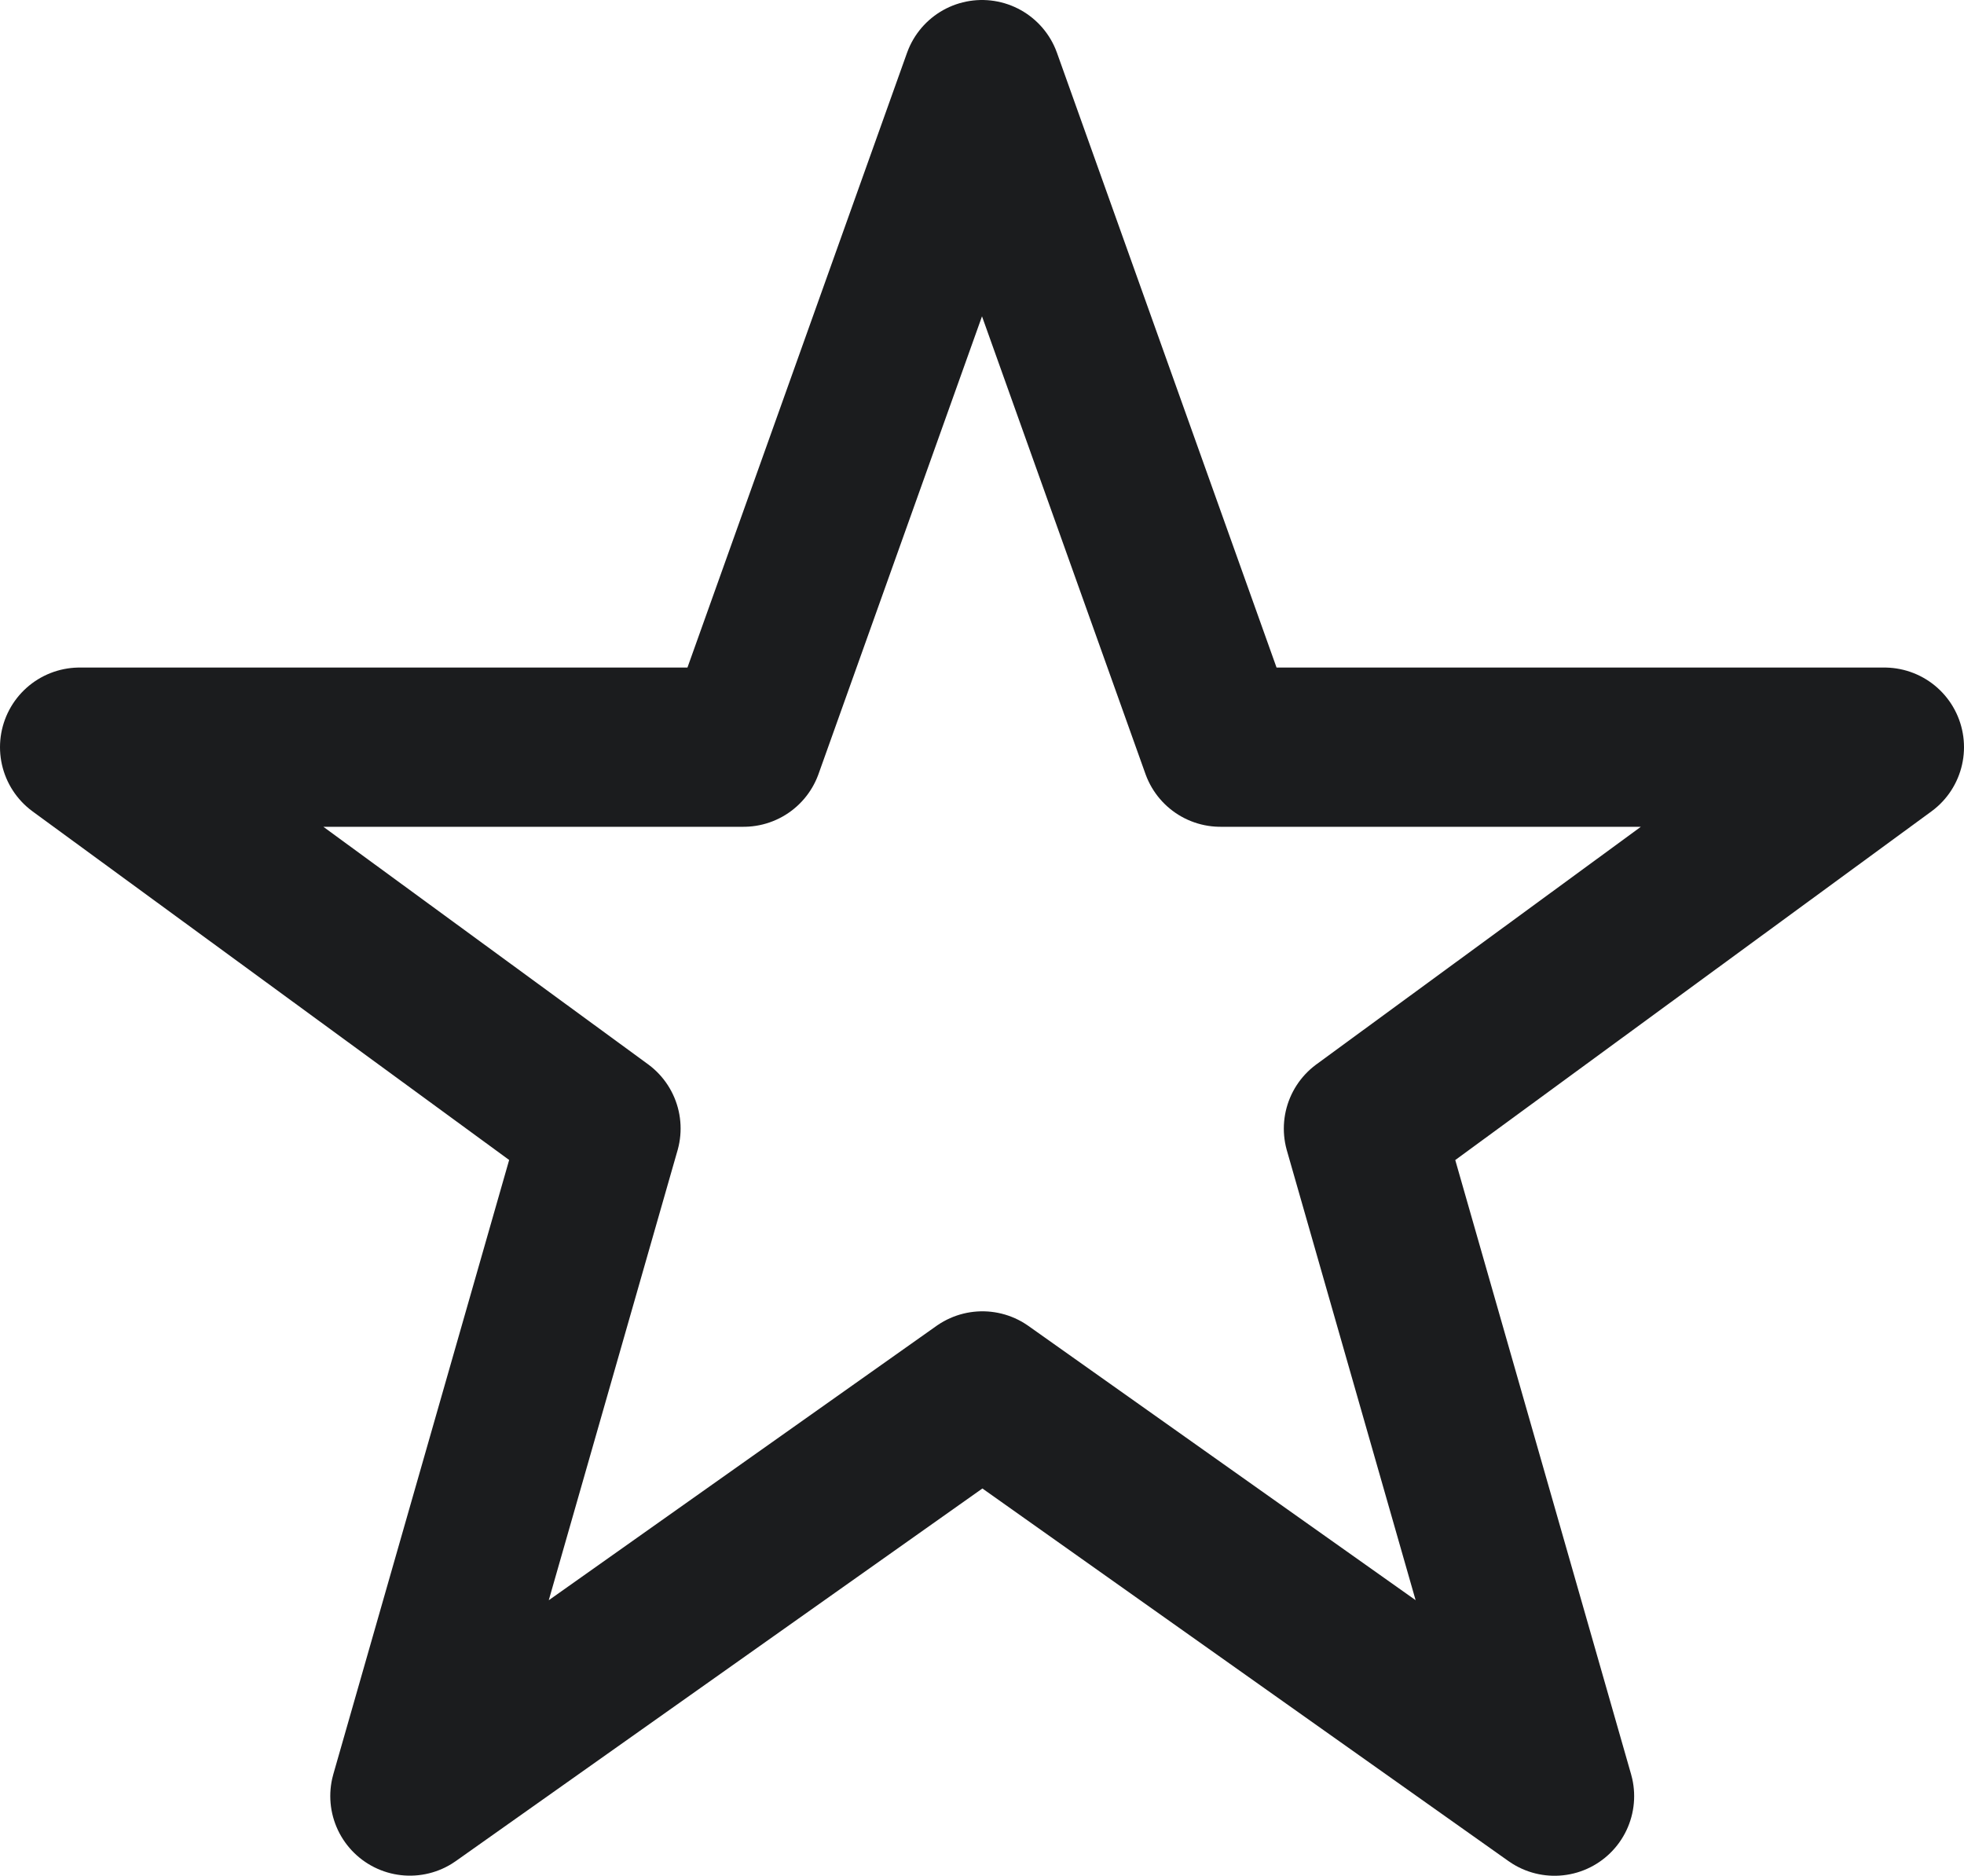 <svg xmlns="http://www.w3.org/2000/svg" width="18.5" height="17.668" viewBox="0 0 18.5 17.668">
  <defs>
    <style>
      .cls-1 {
        fill: none;
        stroke: #1b1c1e;
        stroke-linejoin: round;
        stroke-width: 1.5px;
      }
    </style>
  </defs>
  <path id="star" class="cls-1" d="M11.037,3l2.246,6.288h6.254L14.63,12.881l1.8,6.288-5.389-3.817L5.648,19.168l1.8-6.288L2.537,9.288H8.791Z" transform="translate(-1.787 -2.25)"/>
</svg>
